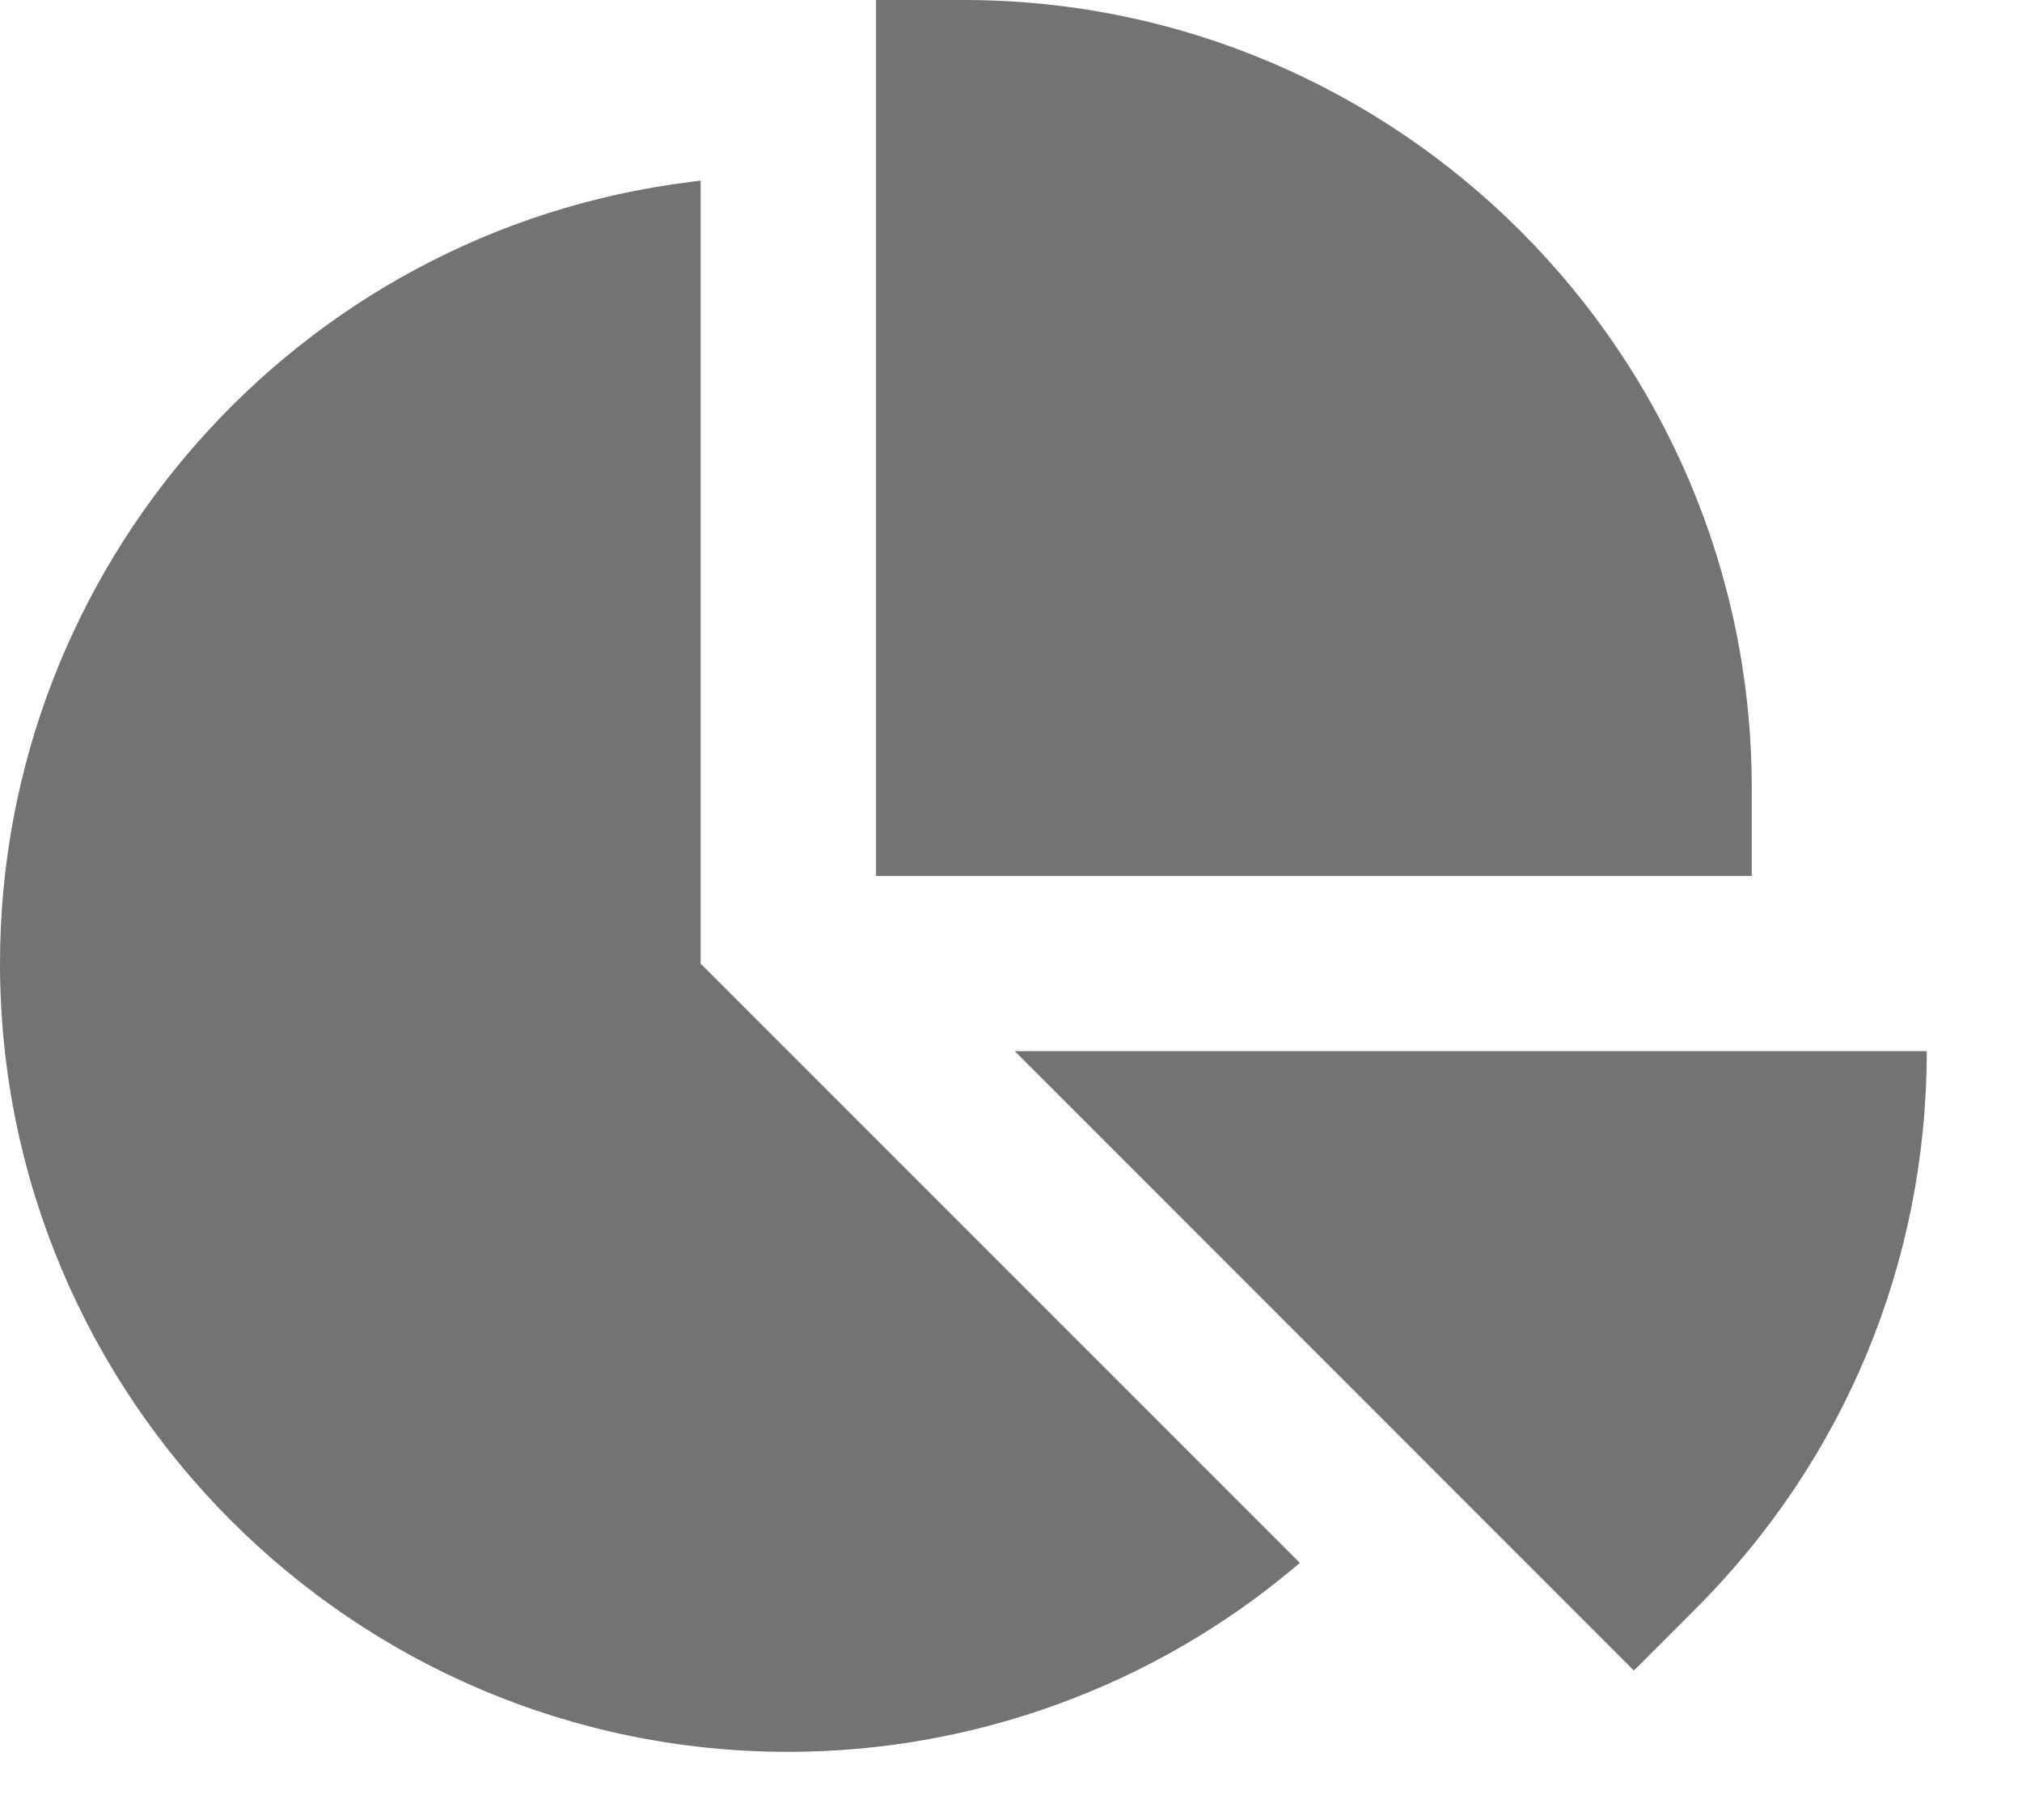 <svg width="20" height="18" viewBox="0 0 20 18" fill="none" xmlns="http://www.w3.org/2000/svg">
<path fill-rule="evenodd" clip-rule="evenodd" d="M17.327 7.797C17.327 3.498 13.829 0 9.531 0H8.665V8.663H17.327V7.797ZM6.93 9.53V1.786L6.823 1.8C2.933 2.286 0 5.609 0 9.529C0 13.829 3.498 17.326 7.797 17.326C9.624 17.326 11.401 16.68 12.799 15.506L12.857 15.457L6.93 9.53ZM16.161 16.522L10.037 10.396H19.058C19.058 12.478 18.247 14.435 16.774 15.909L16.161 16.522Z" fill="#737373"/>
</svg>
